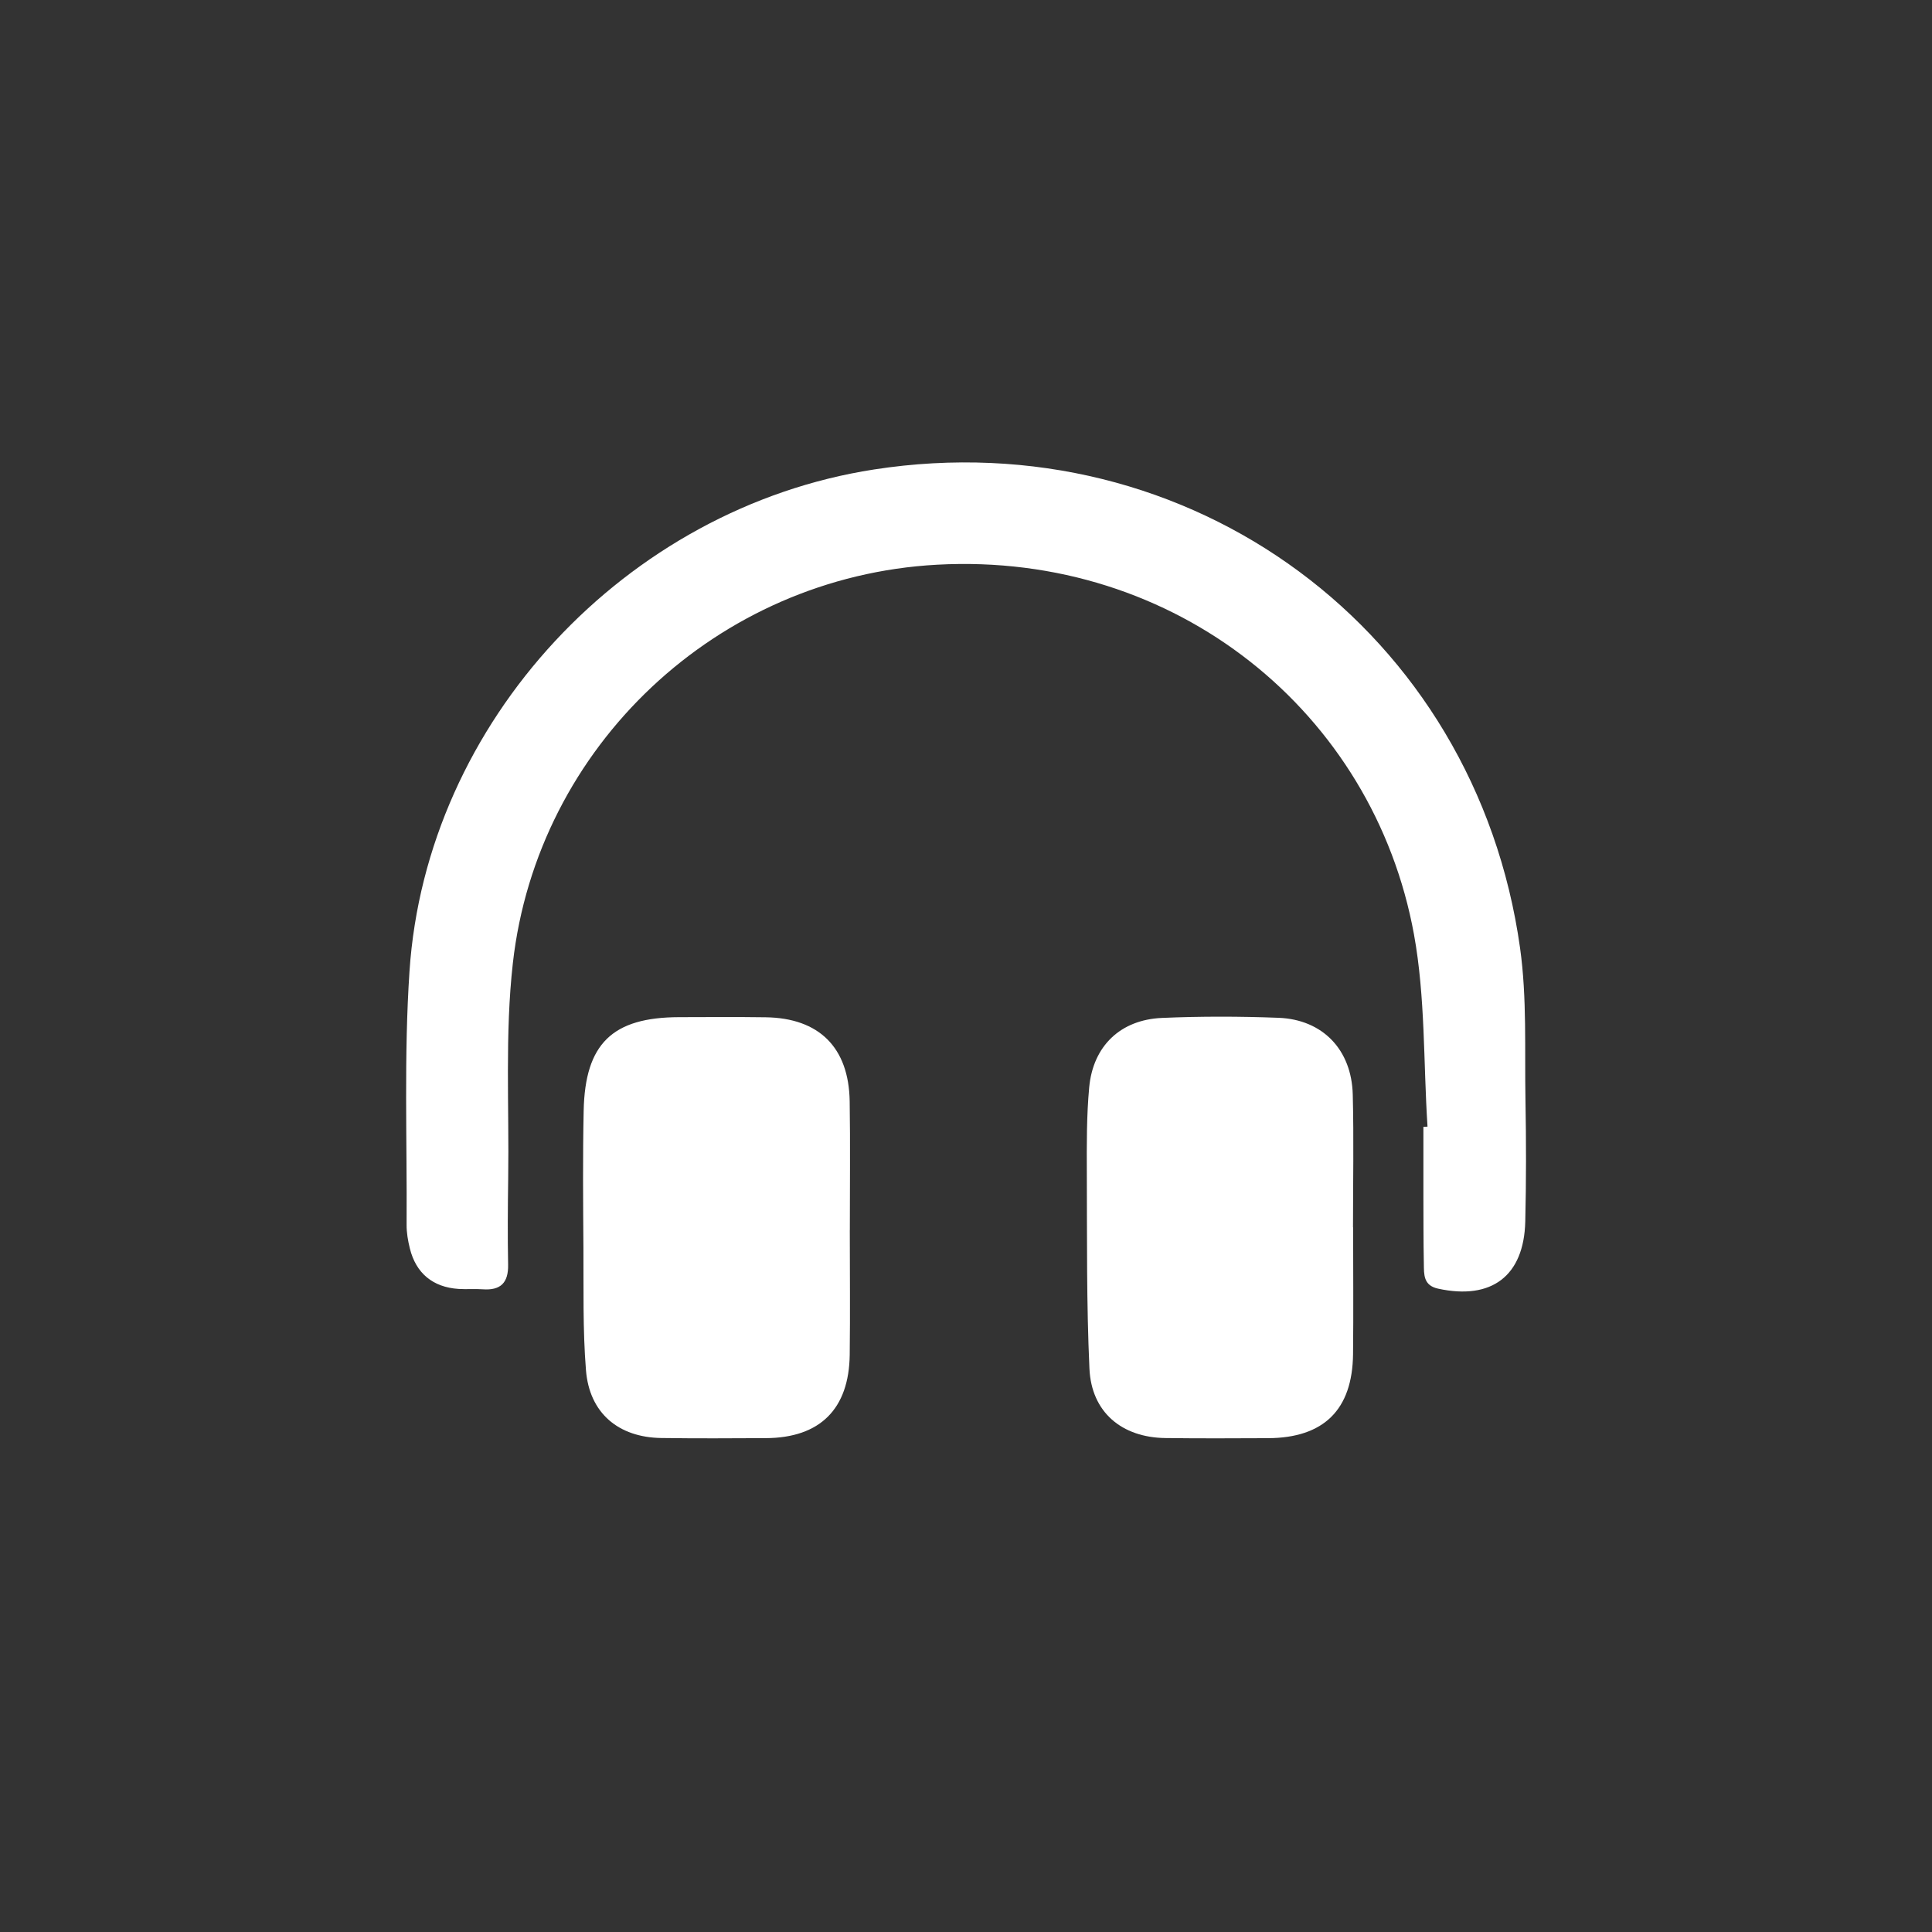 <?xml version="1.0" encoding="UTF-8"?>
<svg id="Layer_1" data-name="Layer 1" xmlns="http://www.w3.org/2000/svg" viewBox="0 0 480 480">
  <rect x="0" y="0" width="480" height="480" fill="#333333" stroke="none"/>
  <defs>
    <style>
      .cls-1 {
        fill: #fff;
        stroke-width: 0px;
      }
    </style>
  </defs>
  <path class="cls-1" d="m354.66,279.9c-1.03-15.93-.52-32.14-3.36-47.74-10.06-55.17-59.13-95.1-118.5-91.86-54.64,2.98-99.31,45.16-105.38,98.97-1.99,17.63-.9,35.61-1.16,53.43-.1,7.17-.16,14.34-.02,21.5.09,4.52-1.87,6.44-6.31,6.12-1.99-.14-4,.04-6-.09-6.37-.42-10.58-3.88-12.1-10.05-.48-1.93-.83-3.95-.81-5.93.13-20.99-.68-42.05.72-62.96,4.14-61.99,53.77-115.11,115.41-124.65,78.6-12.16,149.49,40.13,160.51,118.91,1.74,12.46,1.11,25.26,1.34,37.91.18,10,.19,20.01-.05,30.01-.32,13.56-8.39,19.59-21.67,16.69-3.7-.81-3.48-3.56-3.53-6.19-.11-5.67-.09-11.34-.11-17-.01-5.67,0-11.34,0-17,.34-.02.68-.04,1.02-.06Z"/>
  <path class="cls-1" d="m211.13,305.6c0,10.33.11,20.66-.02,30.99-.17,13.5-7.41,20.64-20.81,20.71-8.66.05-17.33.09-25.99-.03-10.68-.15-17.88-6.2-18.73-16.86-.81-10.1-.56-20.3-.63-30.46-.08-11.33-.18-22.67.06-33.99.35-16.68,7.14-23.21,23.72-23.25,7.16-.02,14.33-.07,21.49.03,13.28.18,20.67,7.49,20.88,20.87.17,10.66.03,21.33.04,31.99Z"/>
  <path class="cls-1" d="m336.18,304.96c0,10.5.1,21-.02,31.49-.16,13.82-7.29,20.8-21.13,20.86-8.5.04-16.99.08-25.49-.03-10.86-.14-18.38-6.44-18.87-17.23-.74-16.13-.58-32.3-.65-48.46-.03-7.16-.07-14.35.59-21.46.96-10.26,7.76-16.78,18.07-17.23,9.64-.42,19.33-.4,28.98-.03,10.96.43,18.15,7.92,18.43,19.08.28,10.99.06,21.99.06,32.99.01,0,.03,0,.04,0Z"/>
</svg>